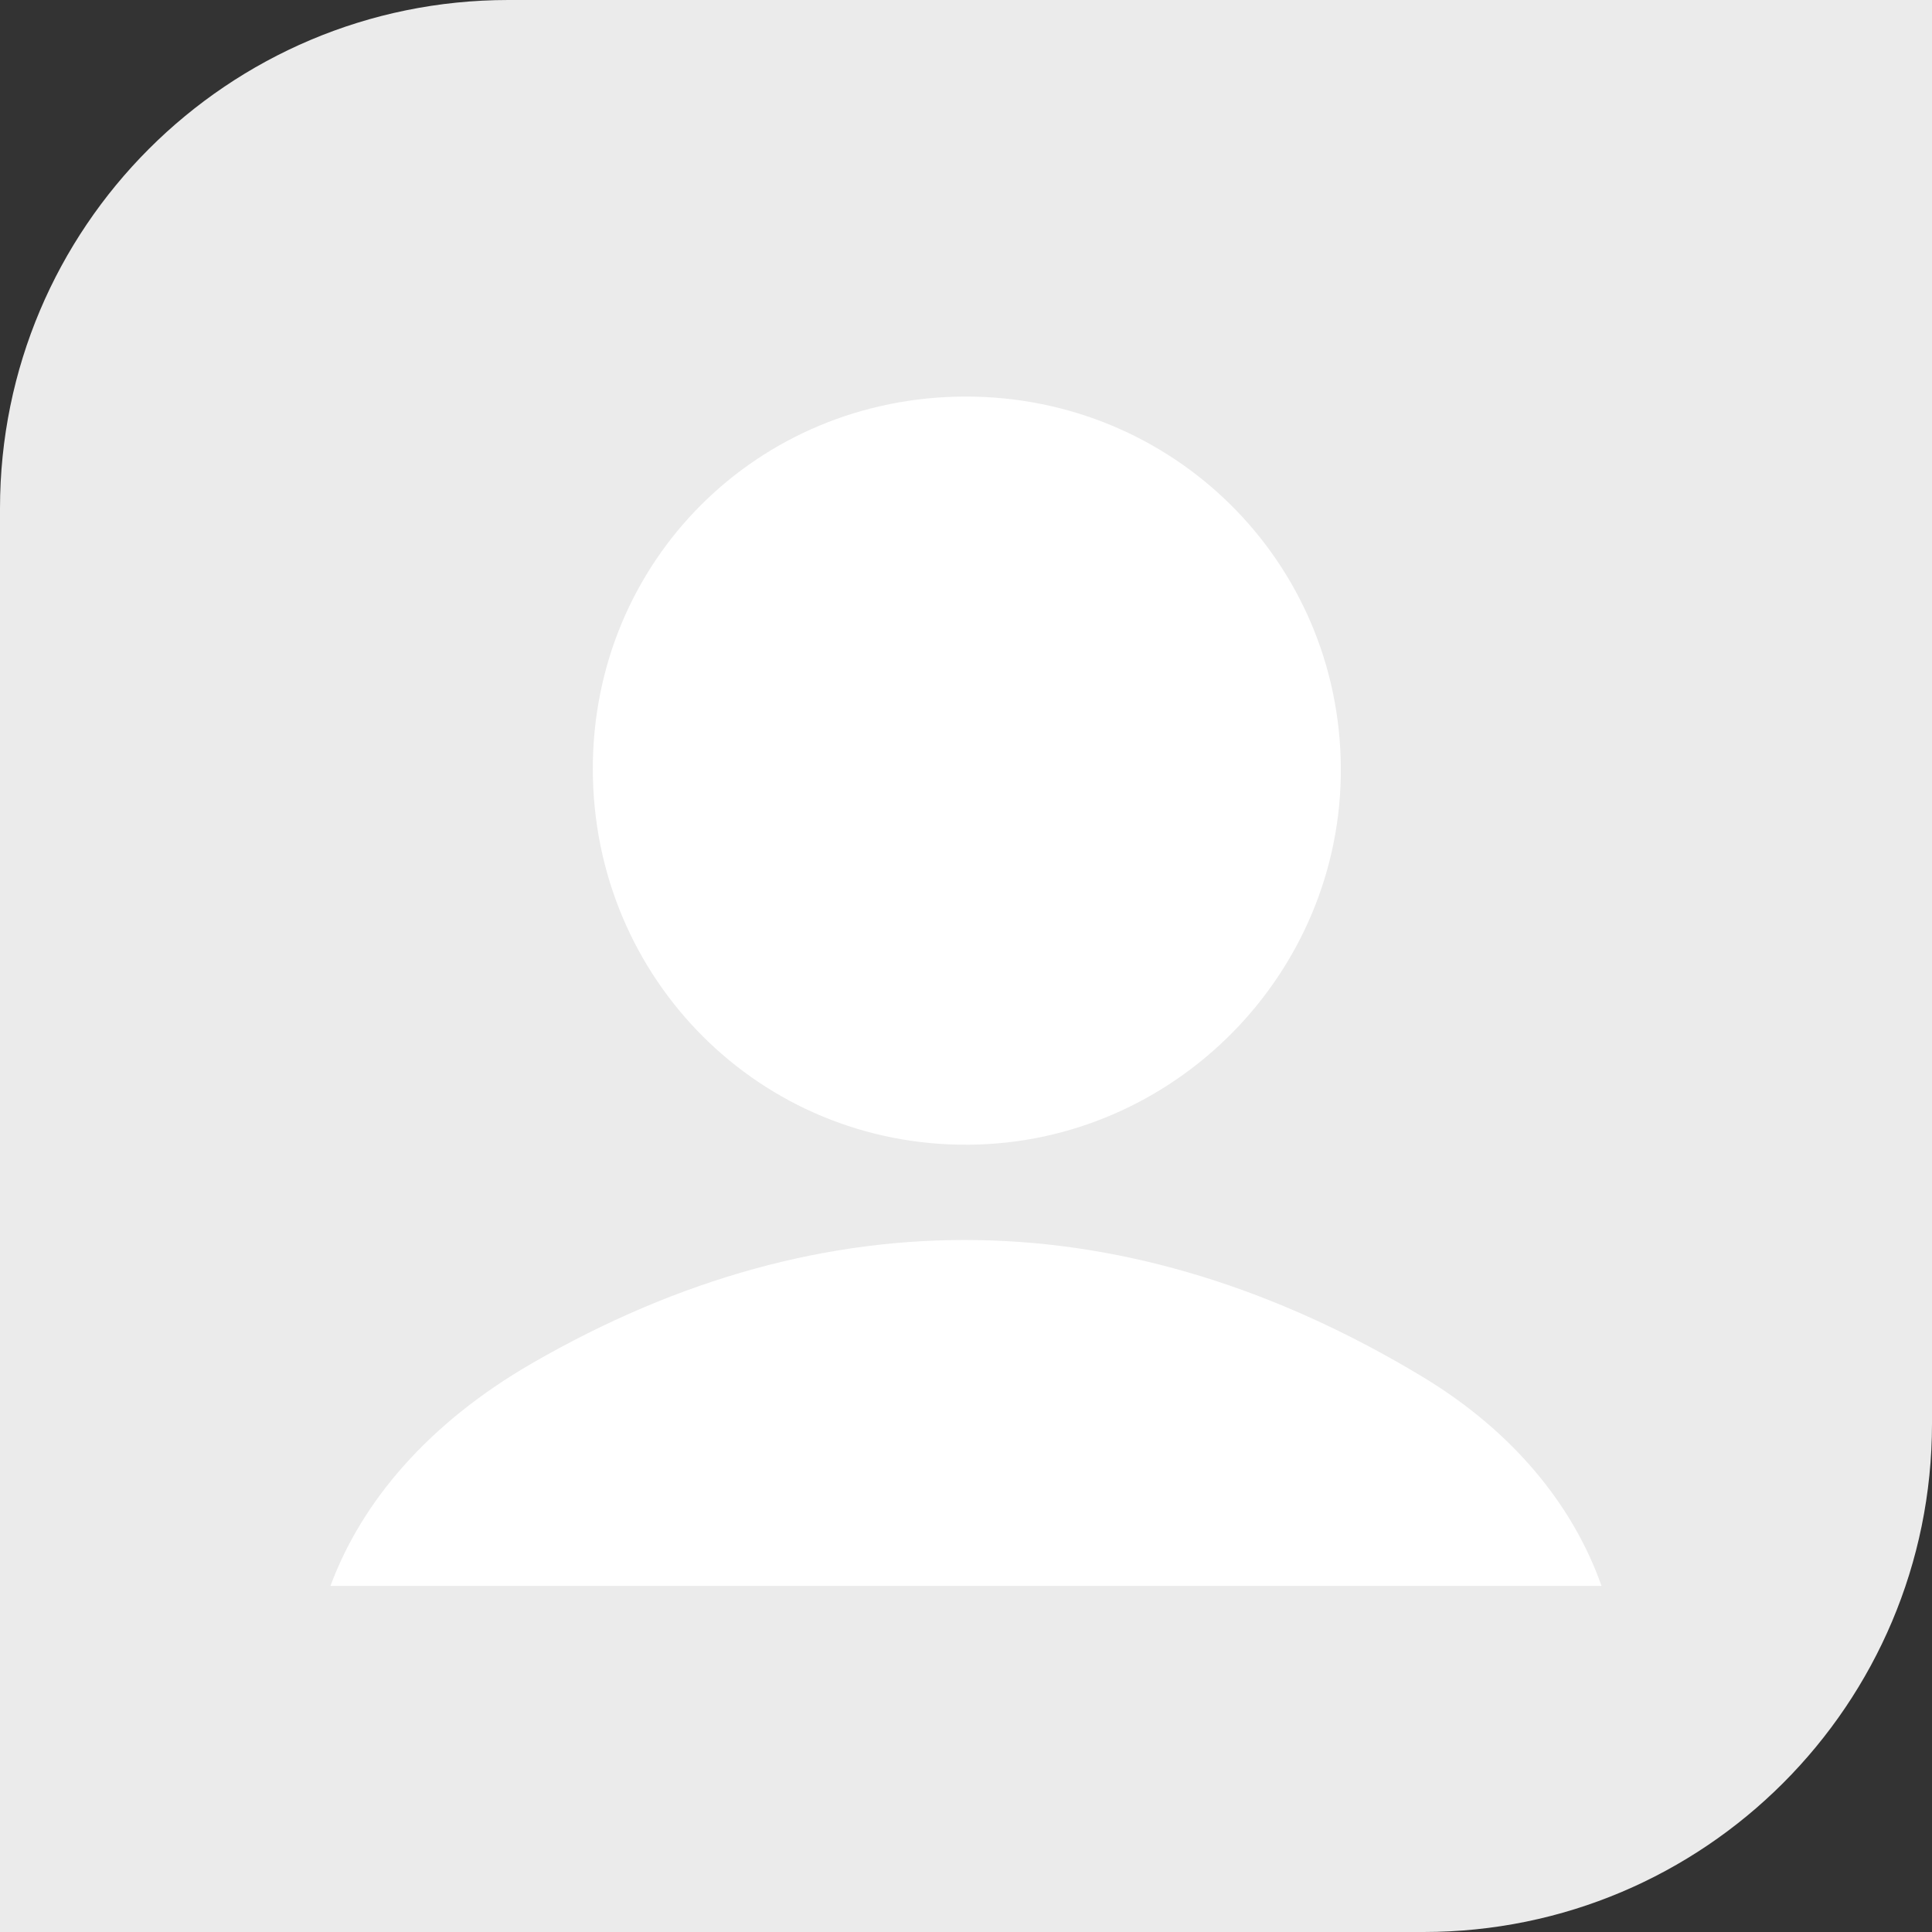<svg width="76" height="76" viewBox="0 0 76 76" fill="none" xmlns="http://www.w3.org/2000/svg">
<rect x="0" y="0" width="76" height="76" fill="#333333" stroke="none"/>
<path d="M0 20C0 8.954 8.954 0 20 0H76V56C76 67.046 67.046 76 56 76H0V20Z" fill="#EBEBEB"/>
<path d="M55.95 54.155C44.44 47.215 32.505 46.945 20.935 53.625C16.86 55.975 14.23 59.06 13 62.385H63C61.88 59.215 59.525 56.31 55.95 54.155ZM37.98 15.6C46.145 15.59 52.705 22.085 52.745 30.215C52.785 38.29 46.195 44.965 38.115 45.03C29.92 45.1 23.33 38.52 23.32 30.26C23.31 22.085 29.785 15.61 37.98 15.6Z" fill="white"/>
</svg>
